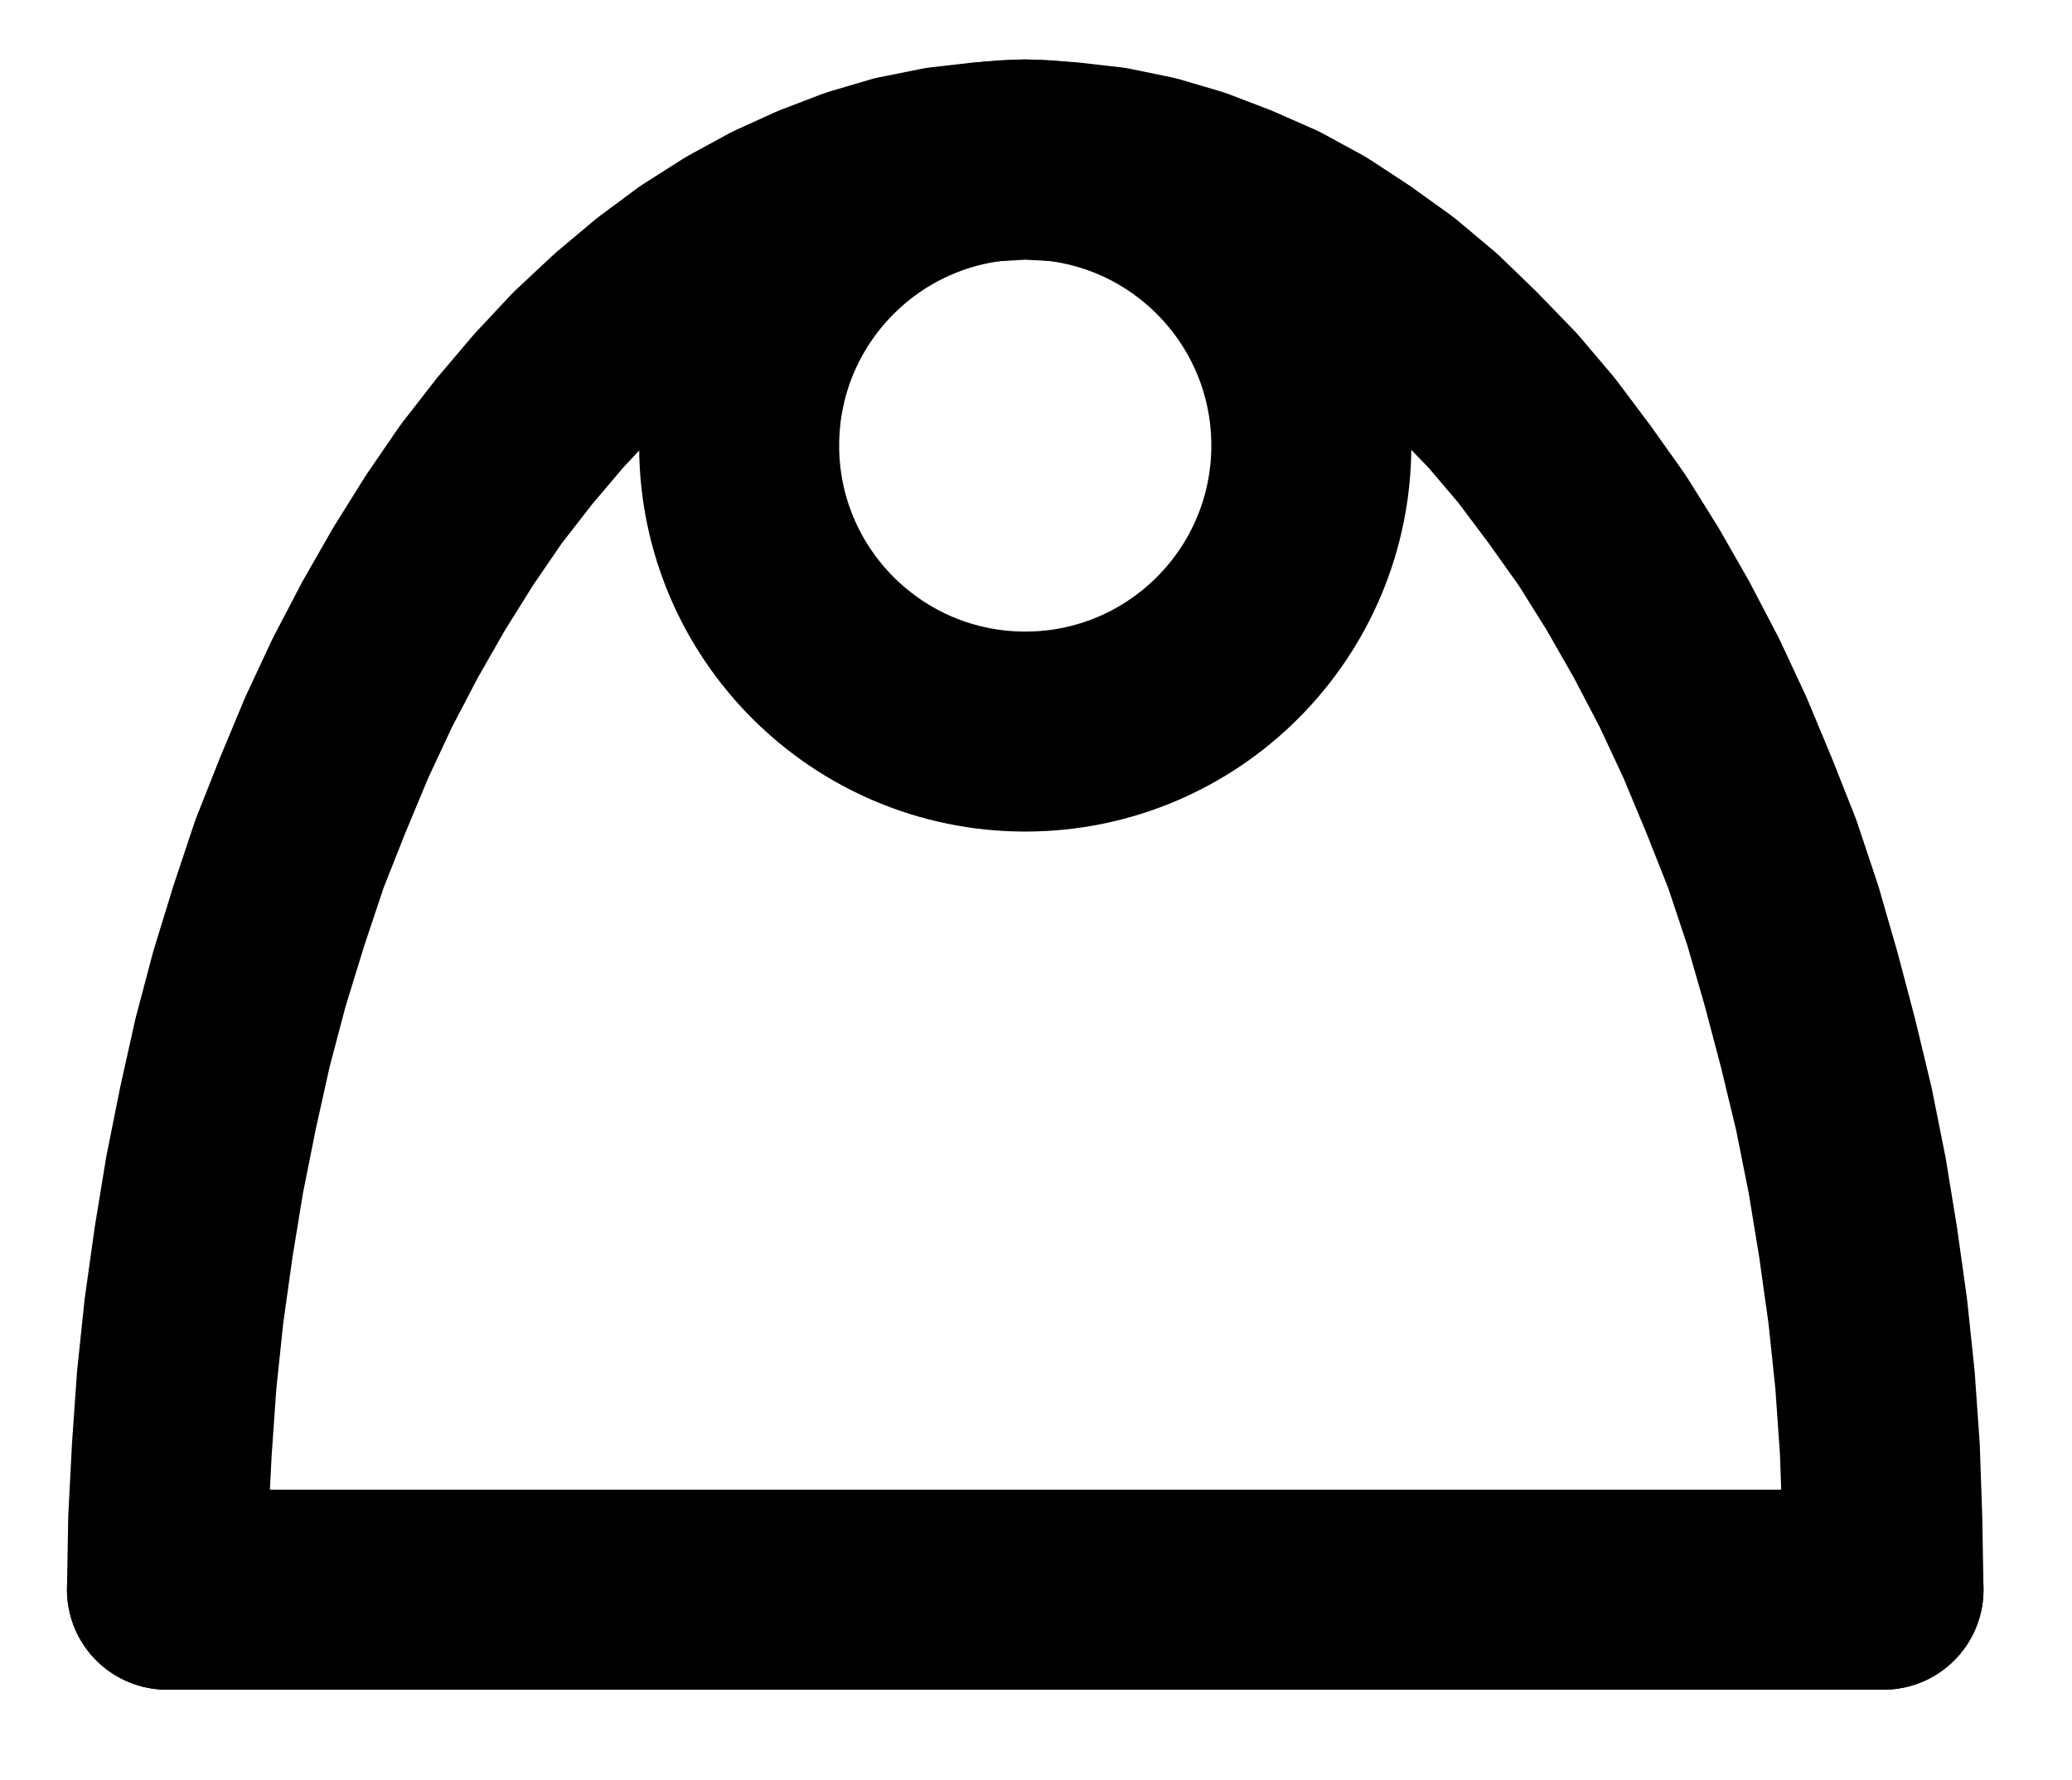 <?xml version="1.0" encoding="UTF-8" standalone="no"?>
<!-- Created with Inkscape (http://www.inkscape.org/) -->

<svg
   version="1.1"
   id="svg1"
   width="273.48"
   height="234.92"
   viewBox="0 0 273.48 234.92"
   sodipodi:docname="Cucurbit5.pdf"
   xmlns:inkscape="http://www.inkscape.org/namespaces/inkscape"
   xmlns:sodipodi="http://sodipodi.sourceforge.net/DTD/sodipodi-0.dtd"
   xmlns="http://www.w3.org/2000/svg"
   xmlns:svg="http://www.w3.org/2000/svg">
  <defs
     id="defs1">
    <clipPath
       clipPathUnits="userSpaceOnUse"
       id="clipPath2">
      <path
         d="M 0,0.16 V 1122.56 H 793.6 V 0.16 Z"
         transform="translate(-434.56,-504.64)"
         clip-rule="evenodd"
         id="path2" />
    </clipPath>
    <clipPath
       clipPathUnits="userSpaceOnUse"
       id="clipPath4">
      <path
         d="M 0,0.16 V 1122.56 H 793.6 V 0.16 Z"
         transform="translate(-510.08,-655.68)"
         clip-rule="evenodd"
         id="path4" />
    </clipPath>
    <clipPath
       clipPathUnits="userSpaceOnUse"
       id="clipPath6">
      <path
         d="M 0,0.16 V 1122.56 H 793.6 V 0.16 Z"
         clip-rule="evenodd"
         id="path6" />
    </clipPath>
  </defs>
  <sodipodi:namedview
     id="namedview1"
     pagecolor="#505050"
     bordercolor="#eeeeee"
     borderopacity="1"
     inkscape:showpageshadow="0"
     inkscape:pageopacity="0"
     inkscape:pagecheckerboard="0"
     inkscape:deskcolor="#505050">
    <inkscape:page
       x="0"
       y="0"
       inkscape:label="1"
       id="page1"
       width="273.48"
       height="234.92"
       margin="0"
       bleed="0" />
  </sodipodi:namedview>
  <g
     id="g1"
     inkscape:groupmode="layer"
     inkscape:label="1">
    <path
       id="path1"
       d="m 0,0 c 0,-20.85 -16.9,-37.76 -37.76,-37.76 -20.86,0 -37.76,16.91 -37.76,37.76 0,20.85 16.9,37.76 37.76,37.76 C -16.9,37.76 0,20.85 0,0 Z"
       style="fill:none;stroke:#000000;stroke-width:26.4;stroke-linecap:round;stroke-linejoin:round;stroke-miterlimit:10;stroke-dasharray:none;stroke-opacity:1"
       transform="translate(173.08,58.813)"
       clip-path="url(#clipPath2)" />
    <path
       id="path3"
       d="M 0,0 -0.16,-9.28 -0.48,-18.56 -1.12,-27.68 -2.08,-36.8 -3.36,-45.92 -4.8,-54.72 -6.56,-63.52 l -2.08,-8.64 -2.24,-8.48 -2.4,-8.32 -2.72,-8.16 -3.04,-7.68 -3.2,-7.68 -3.36,-7.2 -3.68,-7.04 -3.84,-6.72 -4,-6.4 -4.32,-6.08 -4.32,-5.76 -4.48,-5.28 -4.8,-4.96 -4.8,-4.64 -4.96,-4.16 -5.12,-3.68 -5.12,-3.36 -5.28,-2.88 -5.44,-2.4 -5.44,-2.08 -5.44,-1.6 -5.44,-1.12 -5.6,-0.64 -5.6,-0.32 -5.44,0.32 -5.6,0.64 -5.6,1.12 -5.44,1.6 -5.44,2.08 -5.28,2.4 -5.28,2.88 -5.28,3.36 -4.96,3.68 -4.96,4.16 -4.96,4.64 -4.64,4.96 -4.48,5.28 -4.48,5.76 -4.16,6.08 -4,6.4 -3.84,6.72 -3.68,7.04 -3.36,7.2 -3.2,7.68 -3.04,7.68 -2.72,8.16 -2.56,8.32 -2.24,8.48 -1.92,8.64 -1.76,8.8 -1.44,8.8 -1.28,9.12 -0.96,9.12 -0.64,9.12 L -226.4,-9.28 -226.56,0"
       style="fill:none;stroke:#000000;stroke-width:26.4;stroke-linecap:round;stroke-linejoin:round;stroke-miterlimit:10;stroke-dasharray:none;stroke-opacity:1"
       transform="translate(248.6,209.853)"
       clip-path="url(#clipPath4)" />
    <path
       id="path5"
       d="m 283.52,655.68 h 226.56"
       style="fill:none;stroke:#000000;stroke-width:26.4;stroke-linecap:round;stroke-linejoin:round;stroke-miterlimit:10;stroke-dasharray:none;stroke-opacity:1"
       transform="translate(-261.48,-445.827)"
       clip-path="url(#clipPath6)" />
  </g>
</svg>

